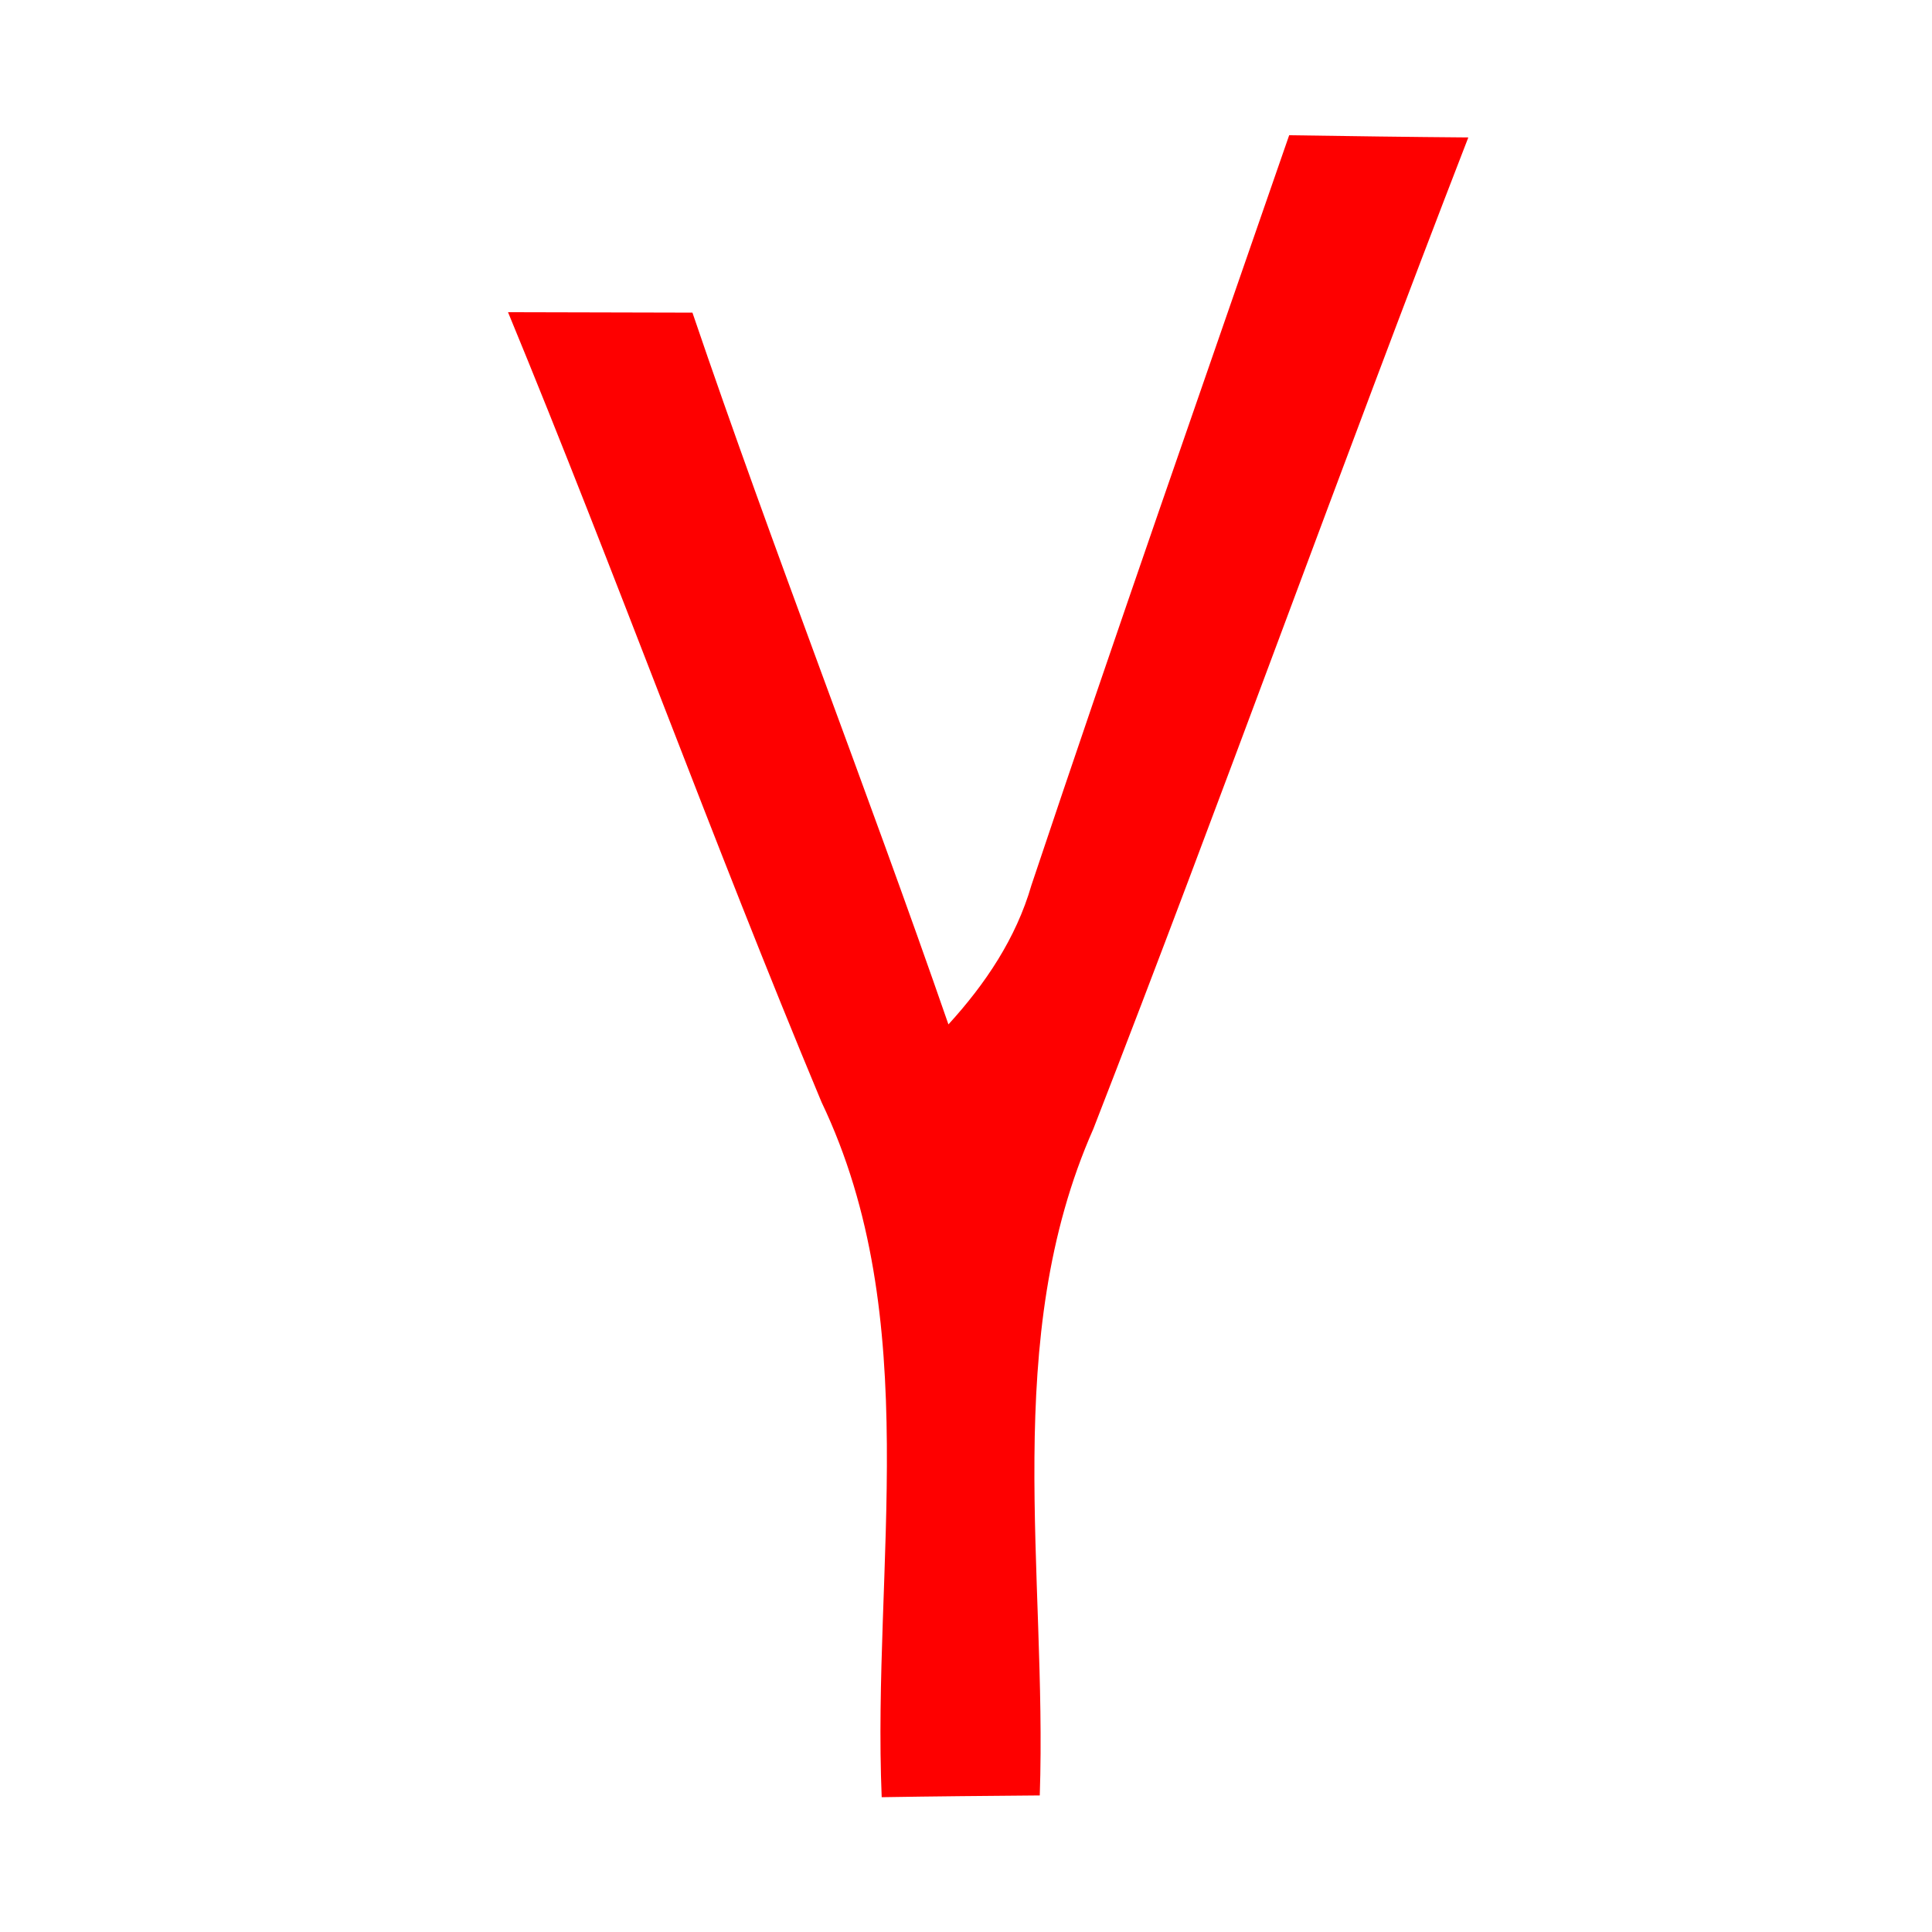 <?xml version="1.0" standalone="no"?><!DOCTYPE svg PUBLIC "-//W3C//DTD SVG 1.1//EN" "http://www.w3.org/Graphics/SVG/1.1/DTD/svg11.dtd"><svg t="1645857497147" class="icon" viewBox="0 0 1024 1024" version="1.1" xmlns="http://www.w3.org/2000/svg" p-id="9845" xmlns:xlink="http://www.w3.org/1999/xlink" width="128" height="128"><defs><style type="text/css"></style></defs><path d="M683.287 71.68c31.651 0.465 63.302 0.931 94.953 1.164-67.724 174.778-130.793 350.953-198.749 525.498-49.338 111.476-24.436 235.52-28.393 353.28-27.927 0.233-55.855 0.465-83.782 0.931-5.12-122.647 23.04-253.44-31.884-368.407-57.949-138.705-108.916-279.971-166.167-418.676 32.582 0 65.164 0.233 97.745 0.233 43.055 126.604 91.927 250.88 135.68 377.251 19.549-21.411 35.84-45.615 43.985-73.775 44.451-132.887 90.764-265.076 136.611-397.498z" fill="#FE0000" p-id="9846"></path></svg>